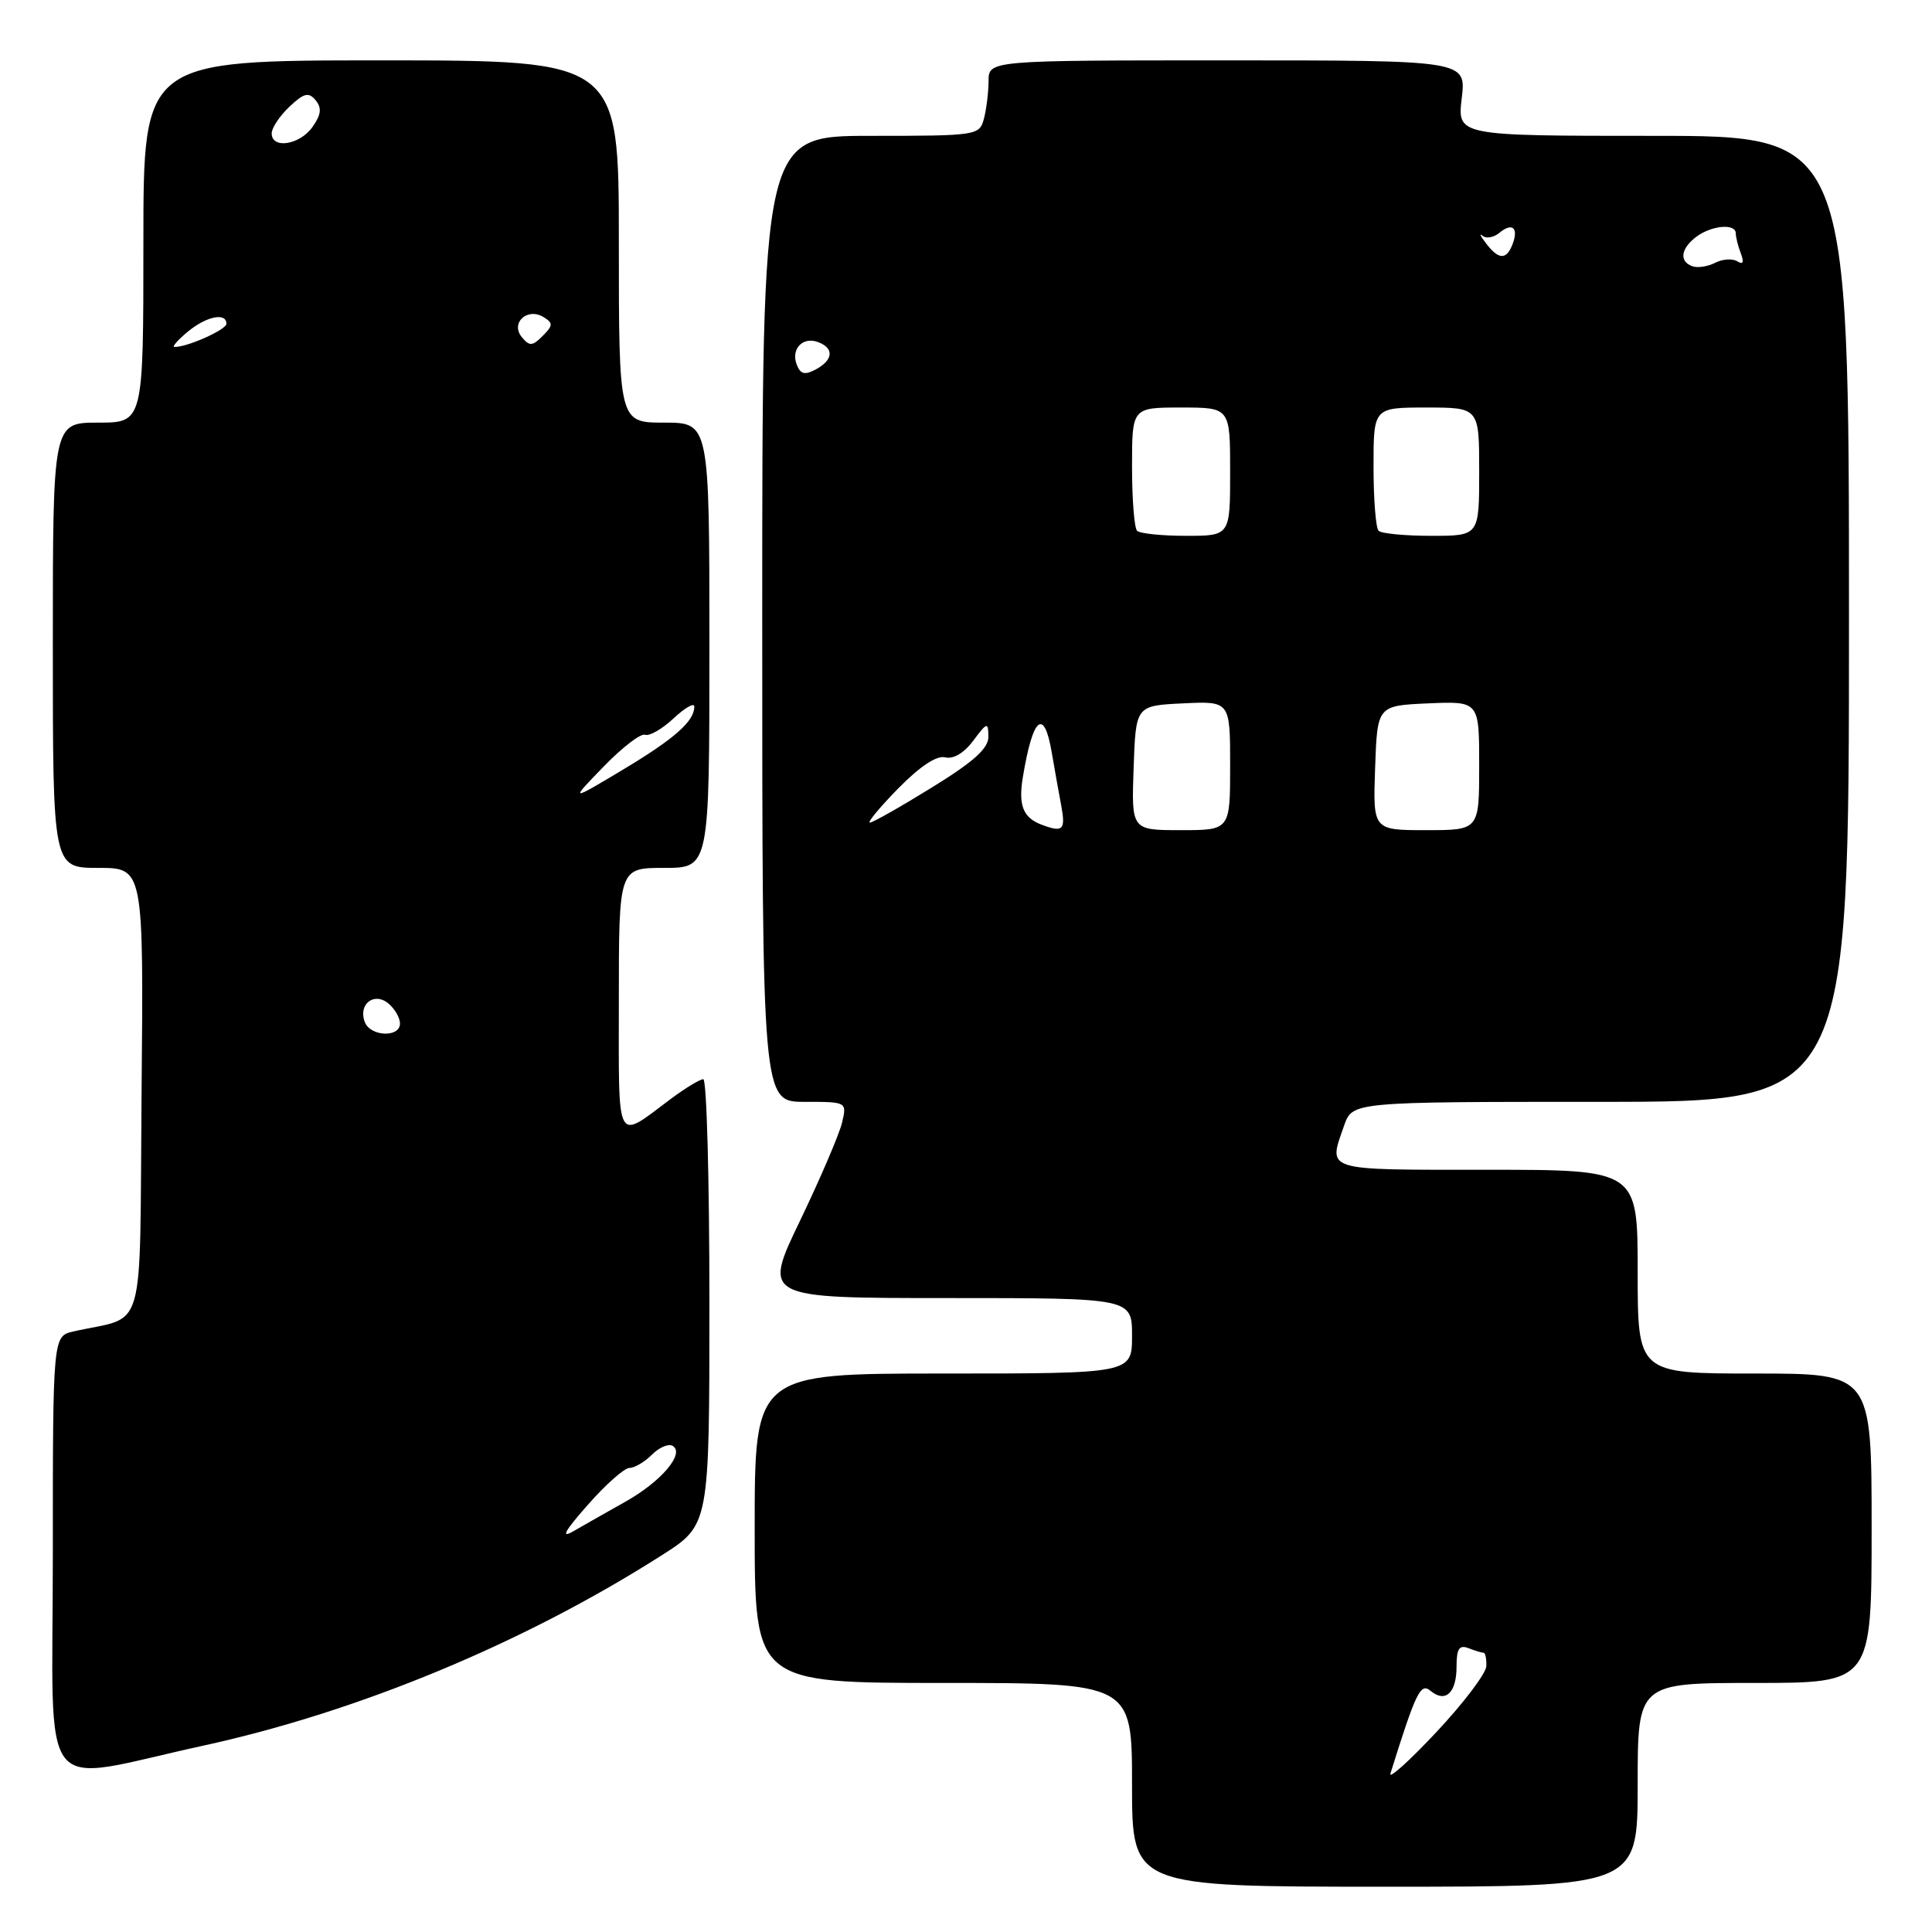 <?xml version="1.0" encoding="UTF-8" standalone="no"?>
<!DOCTYPE svg PUBLIC "-//W3C//DTD SVG 1.1//EN" "http://www.w3.org/Graphics/SVG/1.1/DTD/svg11.dtd" >
<svg xmlns="http://www.w3.org/2000/svg" xmlns:xlink="http://www.w3.org/1999/xlink" version="1.1" viewBox="0 0 256 256">
 <g >
 <path fill="currentColor"
d=" M 217.00 236.50 C 217.00 223.00 217.00 223.00 232.50 223.00 C 248.00 223.00 248.00 223.00 248.00 202.50 C 248.00 182.00 248.00 182.00 232.50 182.00 C 217.00 182.00 217.00 182.00 217.00 168.50 C 217.00 155.00 217.00 155.00 197.00 155.00 C 175.21 155.00 175.98 155.24 178.10 149.15 C 179.20 146.00 179.20 146.00 212.10 146.00 C 245.00 146.00 245.00 146.00 245.00 82.00 C 245.00 18.00 245.00 18.00 219.05 18.00 C 193.09 18.00 193.09 18.00 193.69 13.00 C 194.28 8.00 194.28 8.00 162.64 8.00 C 131.00 8.00 131.00 8.00 130.99 10.75 C 130.98 12.26 130.70 14.51 130.37 15.75 C 129.78 17.95 129.45 18.00 115.38 18.00 C 101.00 18.00 101.00 18.00 101.00 82.00 C 101.00 146.00 101.00 146.00 106.61 146.00 C 112.22 146.00 112.22 146.00 111.58 148.75 C 111.22 150.26 108.72 156.11 106.01 161.75 C 101.08 172.00 101.08 172.00 125.54 172.00 C 150.00 172.00 150.00 172.00 150.00 177.00 C 150.00 182.00 150.00 182.00 125.00 182.00 C 100.00 182.00 100.00 182.00 100.00 202.50 C 100.00 223.00 100.00 223.00 125.00 223.00 C 150.00 223.00 150.00 223.00 150.00 236.50 C 150.00 250.00 150.00 250.00 183.50 250.00 C 217.00 250.00 217.00 250.00 217.00 236.50 Z  M 26.88 231.32 C 47.50 226.83 69.50 217.69 87.75 206.04 C 94.00 202.05 94.00 202.05 94.00 172.53 C 94.00 156.29 93.64 143.00 93.19 143.00 C 92.75 143.00 90.84 144.16 88.94 145.57 C 81.48 151.14 82.00 152.11 82.00 132.54 C 82.00 115.00 82.00 115.00 88.00 115.00 C 94.00 115.00 94.00 115.00 94.00 85.50 C 94.00 56.00 94.00 56.00 88.00 56.00 C 82.00 56.00 82.00 56.00 82.00 32.00 C 82.00 8.00 82.00 8.00 50.50 8.00 C 19.00 8.00 19.00 8.00 19.00 32.00 C 19.00 56.00 19.00 56.00 13.00 56.00 C 7.00 56.00 7.00 56.00 7.00 85.50 C 7.00 115.00 7.00 115.00 13.01 115.00 C 19.03 115.00 19.03 115.00 18.76 144.69 C 18.47 177.81 19.49 174.21 9.75 176.42 C 7.00 177.04 7.00 177.04 7.00 206.03 C 7.00 239.19 4.63 236.17 26.88 231.32 Z  M 184.24 235.00 C 187.62 224.19 188.23 222.94 189.55 224.04 C 191.53 225.69 193.00 224.32 193.00 220.83 C 193.00 218.47 193.35 217.92 194.58 218.39 C 195.45 218.73 196.35 219.00 196.58 219.00 C 196.81 219.00 196.98 219.79 196.95 220.75 C 196.93 221.71 193.95 225.65 190.34 229.50 C 186.73 233.35 183.98 235.82 184.24 235.00 Z  M 138.00 109.27 C 135.56 108.34 134.92 106.71 135.53 103.00 C 136.85 94.96 138.35 93.70 139.37 99.75 C 139.72 101.81 140.28 104.96 140.62 106.75 C 141.22 109.99 140.85 110.35 138.00 109.27 Z  M 150.21 101.75 C 150.50 93.50 150.50 93.50 156.75 93.20 C 163.00 92.90 163.00 92.90 163.00 101.45 C 163.00 110.00 163.00 110.00 156.46 110.00 C 149.92 110.00 149.92 110.00 150.21 101.75 Z  M 182.21 101.75 C 182.50 93.50 182.50 93.50 189.25 93.20 C 196.00 92.91 196.00 92.91 196.00 101.45 C 196.00 110.00 196.00 110.00 188.96 110.00 C 181.92 110.00 181.92 110.00 182.21 101.75 Z  M 119.04 104.45 C 121.90 101.54 124.12 100.07 125.24 100.35 C 126.31 100.63 127.73 99.79 128.96 98.15 C 130.80 95.68 130.94 95.64 130.97 97.60 C 130.99 99.16 129.04 100.92 123.47 104.35 C 119.33 106.91 115.64 109.00 115.26 109.00 C 114.89 109.00 116.59 106.95 119.04 104.45 Z  M 150.67 70.33 C 150.30 69.97 150.00 66.14 150.00 61.83 C 150.00 54.00 150.00 54.00 156.50 54.00 C 163.00 54.00 163.00 54.00 163.00 62.50 C 163.00 71.00 163.00 71.00 157.17 71.00 C 153.96 71.00 151.03 70.70 150.67 70.33 Z  M 182.67 70.33 C 182.30 69.97 182.00 66.14 182.00 61.83 C 182.00 54.00 182.00 54.00 189.00 54.00 C 196.00 54.00 196.00 54.00 196.00 62.50 C 196.00 71.00 196.00 71.00 189.67 71.00 C 186.18 71.00 183.03 70.70 182.67 70.33 Z  M 105.57 48.31 C 104.77 46.23 106.38 44.55 108.43 45.34 C 110.55 46.15 110.41 47.71 108.10 48.95 C 106.63 49.73 106.06 49.59 105.57 48.31 Z  M 224.25 35.28 C 222.48 34.65 222.70 32.95 224.75 31.39 C 226.77 29.86 230.00 29.57 230.00 30.92 C 230.00 31.42 230.30 32.62 230.67 33.58 C 231.12 34.76 230.96 35.10 230.19 34.62 C 229.56 34.23 228.24 34.32 227.27 34.82 C 226.30 35.32 224.94 35.53 224.25 35.28 Z  M 196.91 32.25 C 196.17 31.29 195.96 30.83 196.44 31.24 C 196.92 31.65 197.93 31.47 198.68 30.85 C 200.39 29.43 201.25 30.19 200.42 32.36 C 199.61 34.47 198.58 34.44 196.91 32.25 Z  M 77.87 199.42 C 80.23 196.73 82.72 194.52 83.40 194.51 C 84.08 194.51 85.43 193.71 86.40 192.74 C 87.37 191.77 88.60 191.25 89.14 191.59 C 90.78 192.60 87.62 196.32 82.84 199.00 C 80.39 200.38 77.30 202.13 75.97 202.90 C 74.26 203.90 74.81 202.88 77.87 199.42 Z  M 48.34 135.43 C 47.43 133.07 49.56 131.39 51.46 132.96 C 52.31 133.67 53.00 134.86 53.00 135.62 C 53.00 137.52 49.08 137.36 48.34 135.43 Z  M 79.97 101.59 C 82.43 99.05 84.90 97.15 85.47 97.36 C 86.04 97.58 87.74 96.60 89.25 95.19 C 90.76 93.78 92.00 93.07 92.00 93.62 C 92.00 95.58 89.39 97.88 82.50 102.01 C 75.50 106.20 75.50 106.20 79.97 101.59 Z  M 24.86 43.97 C 27.33 41.91 30.00 41.36 30.00 42.90 C 30.00 43.70 24.69 46.05 23.10 45.97 C 22.77 45.95 23.56 45.05 24.86 43.97 Z  M 69.15 44.68 C 67.59 42.80 69.87 40.69 72.03 42.02 C 73.31 42.81 73.29 43.13 71.91 44.51 C 70.55 45.88 70.16 45.90 69.15 44.68 Z  M 36.00 17.67 C 36.00 16.95 37.06 15.36 38.35 14.14 C 40.28 12.32 40.90 12.17 41.82 13.28 C 42.66 14.30 42.56 15.18 41.41 16.82 C 39.74 19.20 36.00 19.80 36.00 17.67 Z "/>
</g>
</svg>